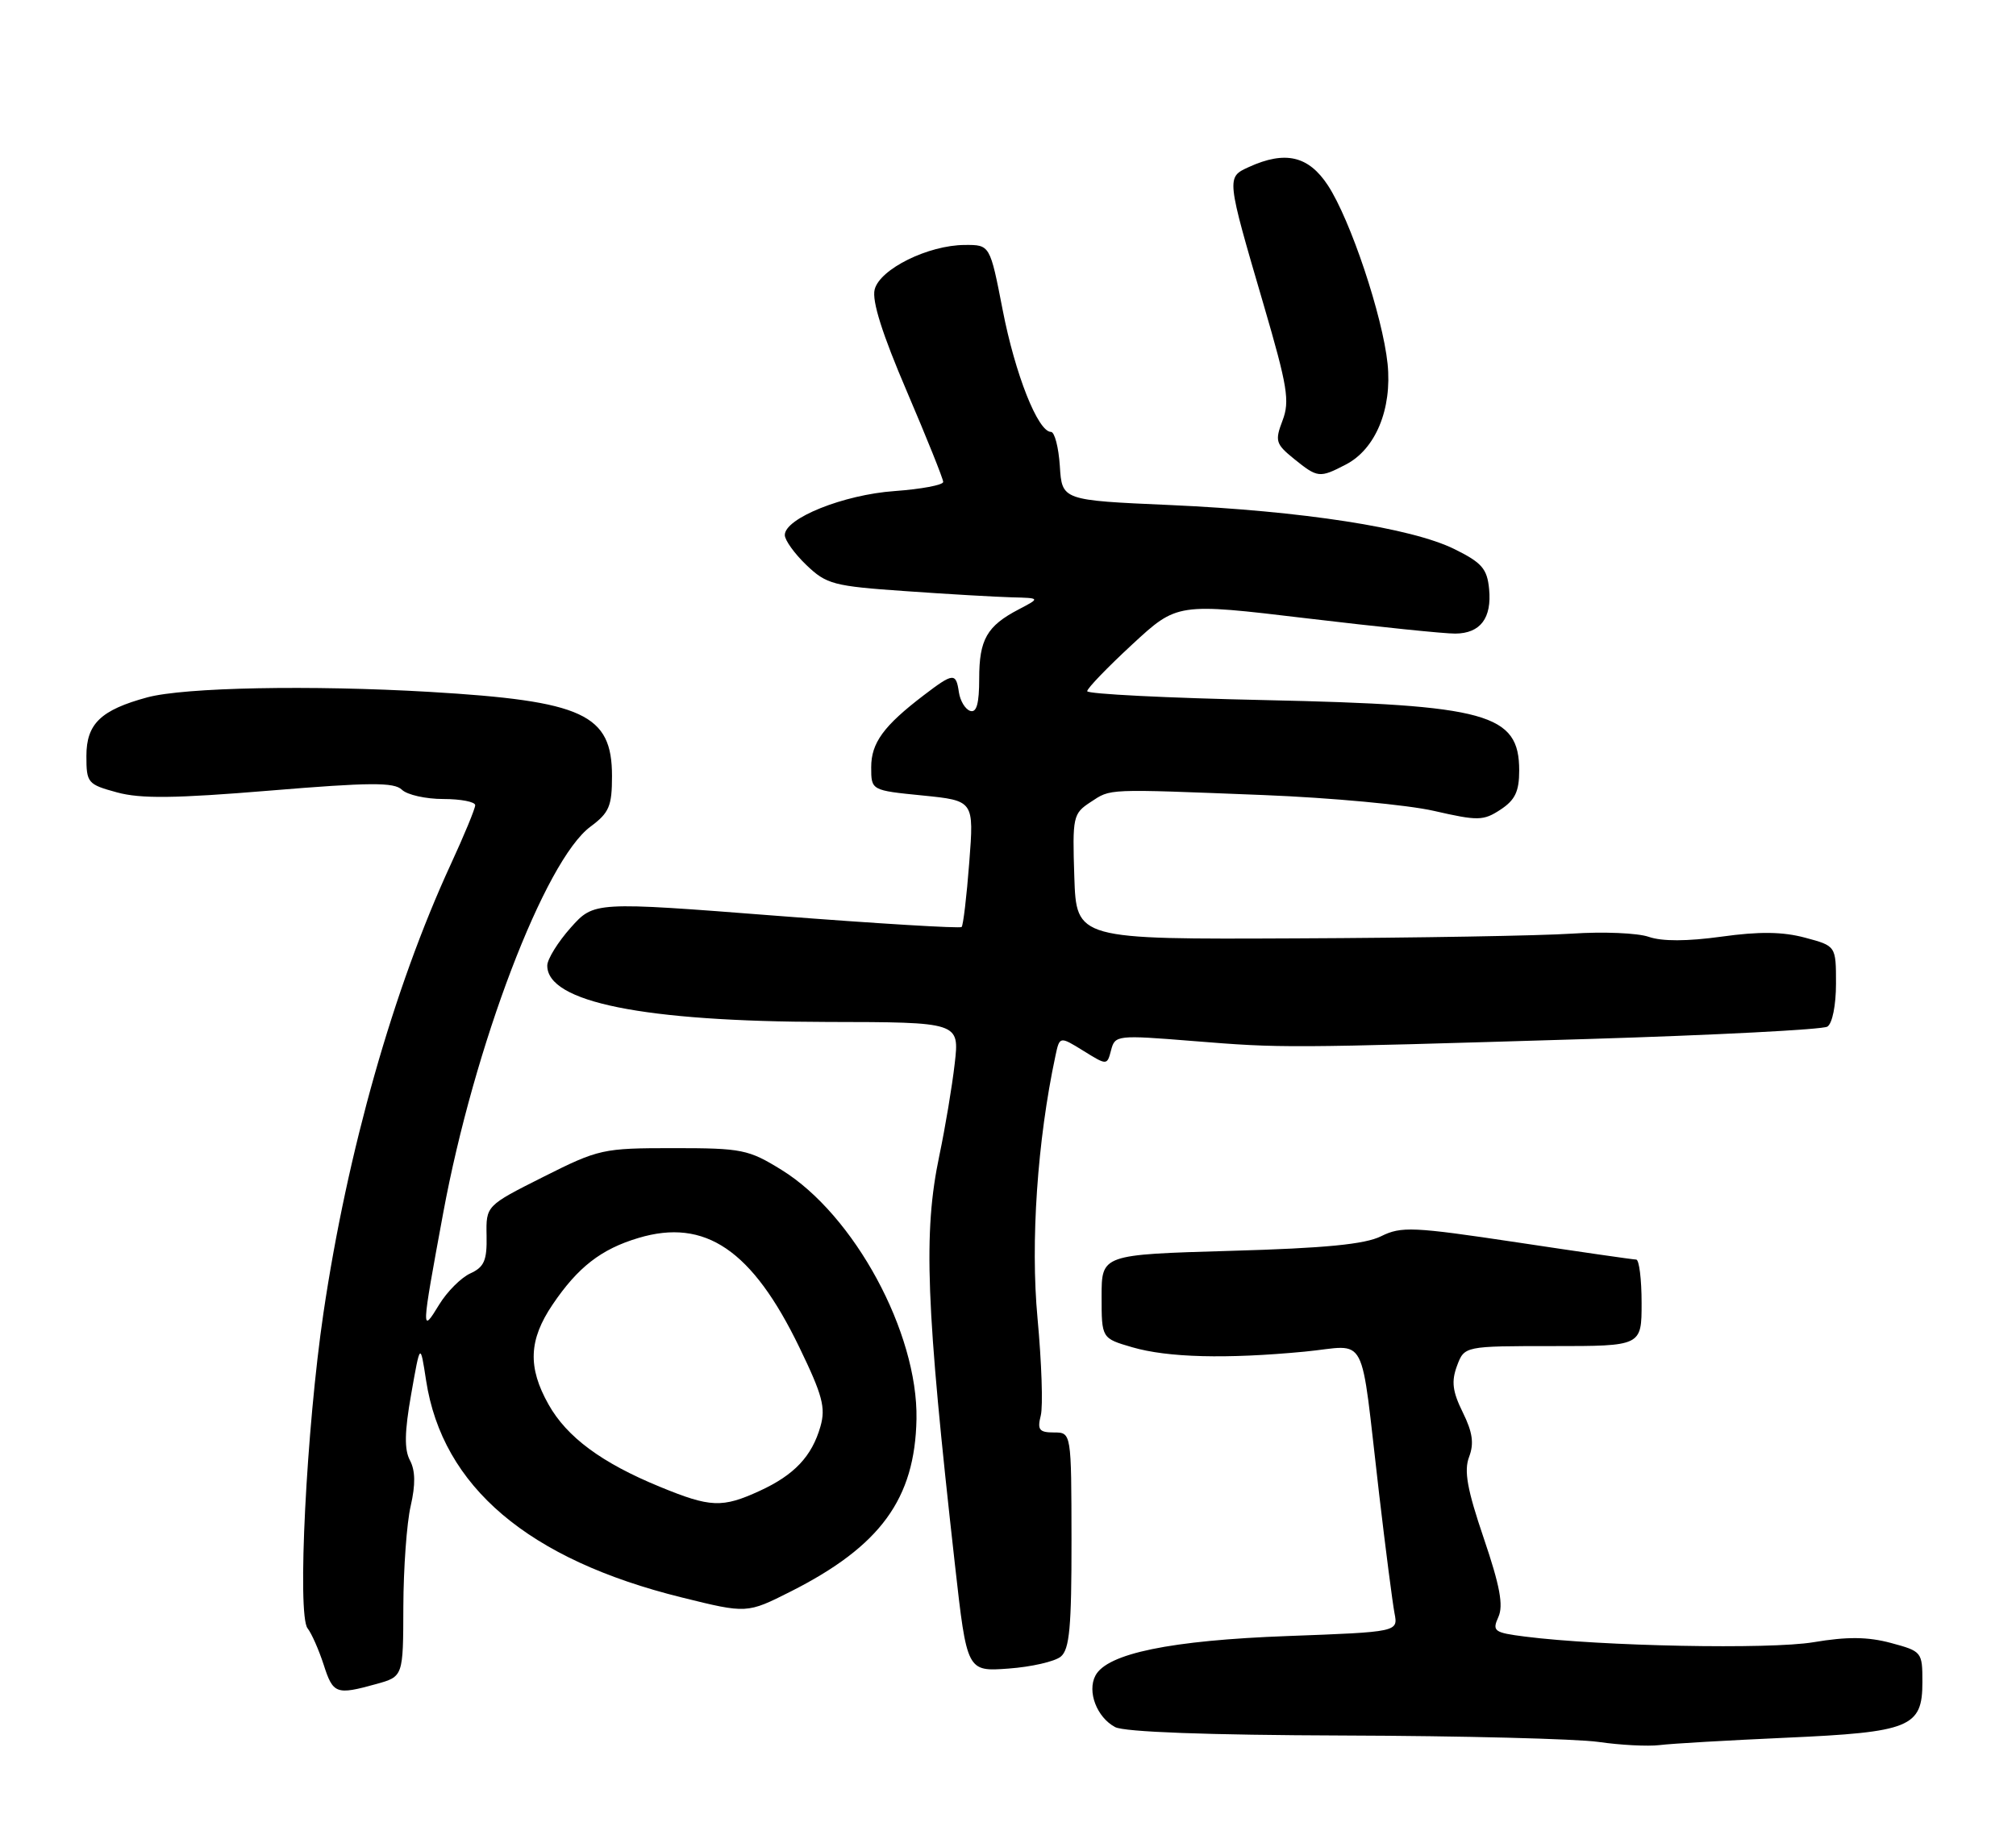 <?xml version="1.0" encoding="UTF-8" standalone="no"?>
<!DOCTYPE svg PUBLIC "-//W3C//DTD SVG 1.1//EN" "http://www.w3.org/Graphics/SVG/1.1/DTD/svg11.dtd" >
<svg xmlns="http://www.w3.org/2000/svg" xmlns:xlink="http://www.w3.org/1999/xlink" version="1.1" viewBox="0 0 280 256">
 <g >
 <path fill="currentColor"
d=" M 248.00 241.41 C 265.32 240.64 267.00 239.96 267.00 233.68 C 267.00 229.49 266.93 229.40 262.62 228.24 C 259.40 227.38 256.56 227.35 251.87 228.14 C 245.76 229.16 222.37 228.70 211.83 227.36 C 207.50 226.81 207.22 226.60 208.11 224.63 C 208.83 223.03 208.32 220.29 206.08 213.70 C 203.77 206.91 203.31 204.32 204.04 202.40 C 204.75 200.53 204.53 198.97 203.16 196.20 C 201.73 193.30 201.56 191.91 202.36 189.75 C 203.39 187.00 203.39 187.00 215.69 187.00 C 228.00 187.00 228.00 187.00 228.00 181.00 C 228.00 177.70 227.66 174.99 227.25 174.98 C 226.84 174.98 219.38 173.90 210.69 172.59 C 196.24 170.42 194.62 170.35 191.82 171.74 C 189.57 172.86 184.06 173.40 170.89 173.77 C 153.00 174.29 153.00 174.29 153.00 180.10 C 153.00 185.92 153.00 185.92 157.25 187.16 C 162.18 188.60 170.30 188.81 181.21 187.77 C 190.15 186.92 188.84 184.42 191.54 207.50 C 192.44 215.20 193.41 222.67 193.68 224.10 C 194.19 226.71 194.19 226.71 178.85 227.28 C 162.60 227.88 153.75 229.70 152.14 232.78 C 150.97 235.00 152.34 238.58 154.88 239.93 C 156.15 240.61 167.69 241.04 186.68 241.10 C 203.08 241.15 218.97 241.56 222.00 241.99 C 225.03 242.43 228.85 242.63 230.50 242.43 C 232.15 242.22 240.03 241.77 248.00 241.41 Z  M 52.25 233.95 C 56.00 232.91 56.00 232.91 56.02 223.20 C 56.04 217.87 56.49 211.57 57.04 209.21 C 57.72 206.24 57.69 204.30 56.94 202.88 C 56.14 201.39 56.18 198.92 57.11 193.67 C 58.37 186.50 58.37 186.50 59.18 191.78 C 61.45 206.54 73.37 216.65 94.69 221.92 C 103.74 224.16 103.74 224.16 109.83 221.09 C 122.29 214.79 127.08 208.22 127.29 197.13 C 127.50 185.13 118.65 168.77 108.56 162.53 C 103.95 159.68 103.06 159.50 93.53 159.50 C 83.71 159.50 83.17 159.62 75.45 163.50 C 67.50 167.50 67.50 167.50 67.58 171.67 C 67.65 175.10 67.25 176.02 65.33 176.90 C 64.05 177.48 62.10 179.43 61.00 181.23 C 58.48 185.37 58.49 185.10 61.55 168.54 C 65.84 145.32 75.67 119.52 82.02 114.83 C 84.61 112.91 85.00 111.99 85.00 107.81 C 85.00 99.21 81.03 97.38 59.71 96.12 C 43.16 95.15 25.62 95.49 20.45 96.88 C 14.00 98.63 12.00 100.55 12.00 105.02 C 12.00 108.76 12.17 108.97 16.25 110.08 C 19.54 110.98 24.32 110.92 37.50 109.83 C 51.39 108.68 54.74 108.66 55.82 109.71 C 56.55 110.42 59.14 111.00 61.57 111.00 C 64.01 111.00 66.00 111.39 66.00 111.86 C 66.00 112.33 64.47 116.04 62.59 120.11 C 54.65 137.34 48.25 159.92 44.92 182.43 C 42.56 198.40 41.25 224.37 42.72 226.21 C 43.28 226.92 44.28 229.19 44.95 231.25 C 46.26 235.34 46.69 235.49 52.25 233.95 Z  M 147.33 230.14 C 148.55 229.13 148.83 226.03 148.82 213.95 C 148.80 199.00 148.80 199.00 146.38 199.00 C 144.34 199.00 144.05 198.63 144.55 196.65 C 144.88 195.36 144.67 189.27 144.10 183.12 C 143.11 172.57 144.08 158.43 146.58 146.72 C 147.17 143.94 147.17 143.94 150.47 145.98 C 153.76 148.02 153.76 148.02 154.32 145.88 C 154.86 143.81 155.14 143.77 165.69 144.62 C 178.17 145.62 178.16 145.62 220.55 144.34 C 238.18 143.80 253.14 143.03 253.80 142.62 C 254.49 142.20 255.00 139.64 255.00 136.65 C 255.00 131.41 255.00 131.41 250.69 130.26 C 247.59 129.43 244.34 129.39 239.10 130.12 C 234.32 130.78 230.85 130.79 229.00 130.15 C 227.46 129.61 222.66 129.41 218.35 129.70 C 214.03 129.99 196.78 130.29 180.00 130.36 C 149.50 130.50 149.50 130.50 149.21 121.80 C 148.94 113.45 149.03 113.03 151.45 111.44 C 154.36 109.54 153.34 109.58 175.50 110.45 C 184.85 110.82 195.50 111.81 199.16 112.65 C 205.29 114.05 206.02 114.04 208.41 112.47 C 210.43 111.14 211.00 109.95 211.00 107.04 C 211.00 99.15 206.61 97.93 175.75 97.26 C 162.14 96.97 151.00 96.41 151.00 96.02 C 151.00 95.63 153.81 92.71 157.25 89.53 C 163.50 83.75 163.50 83.75 181.50 85.90 C 191.40 87.08 200.68 88.04 202.13 88.02 C 205.61 87.99 207.21 85.87 206.82 81.82 C 206.55 79.01 205.81 78.16 202.00 76.28 C 196.01 73.32 180.85 70.98 162.50 70.16 C 147.50 69.50 147.50 69.50 147.20 64.75 C 147.03 62.14 146.47 60.00 145.97 60.00 C 144.16 60.00 140.99 51.99 139.26 43.06 C 137.50 34.01 137.50 34.01 134.00 34.03 C 128.92 34.05 122.19 37.38 121.48 40.22 C 121.08 41.80 122.54 46.41 125.95 54.37 C 128.73 60.87 131.00 66.53 131.00 66.95 C 131.00 67.38 127.96 67.95 124.25 68.22 C 117.16 68.72 109.00 72.00 109.00 74.33 C 109.00 75.04 110.35 76.92 112.00 78.50 C 114.79 81.17 115.76 81.43 125.75 82.12 C 131.66 82.54 138.30 82.92 140.50 82.98 C 144.50 83.08 144.50 83.08 141.50 84.65 C 137.07 86.96 136.00 88.84 136.00 94.27 C 136.00 97.74 135.64 99.05 134.75 98.76 C 134.06 98.53 133.36 97.37 133.18 96.17 C 132.78 93.42 132.41 93.45 128.32 96.57 C 122.72 100.84 121.00 103.20 121.00 106.59 C 121.00 109.80 121.00 109.80 128.14 110.51 C 135.28 111.23 135.28 111.23 134.62 119.80 C 134.26 124.52 133.78 128.55 133.56 128.78 C 133.34 129.00 121.76 128.30 107.83 127.22 C 82.50 125.25 82.50 125.25 79.26 128.88 C 77.49 130.87 76.02 133.24 76.01 134.13 C 75.97 139.22 89.35 141.92 114.88 141.97 C 133.26 142.00 133.26 142.00 132.60 147.75 C 132.24 150.91 131.28 156.65 130.47 160.50 C 128.21 171.28 128.58 181.23 132.63 217.36 C 134.30 232.22 134.30 232.22 140.07 231.80 C 143.24 231.57 146.51 230.82 147.33 230.14 Z  M 186.91 64.54 C 191.05 62.41 193.36 56.82 192.72 50.54 C 192.03 43.90 187.57 30.54 184.43 25.75 C 181.74 21.65 178.51 20.90 173.46 23.20 C 170.31 24.64 170.30 24.56 175.53 42.42 C 178.82 53.68 179.16 55.73 178.13 58.42 C 177.05 61.26 177.18 61.68 179.73 63.75 C 183.01 66.40 183.27 66.43 186.91 64.54 Z  M 91.66 206.55 C 83.57 203.23 78.73 199.65 76.18 195.10 C 73.28 189.94 73.43 186.14 76.75 181.23 C 80.26 176.04 83.48 173.53 88.67 171.98 C 97.94 169.20 104.48 173.65 111.02 187.17 C 114.24 193.82 114.70 195.56 113.95 198.17 C 112.76 202.32 110.32 204.91 105.50 207.12 C 100.31 209.50 98.68 209.44 91.66 206.55 Z "/>
</g>
</svg>